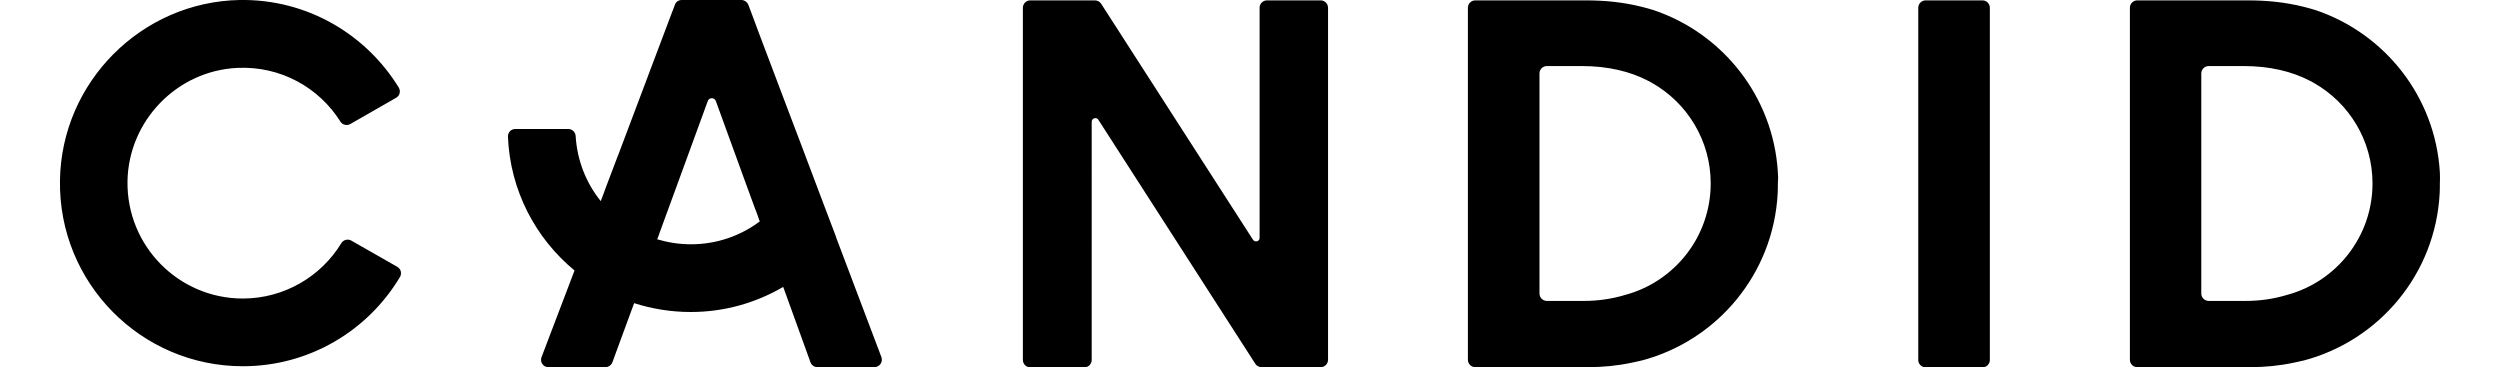 <svg class="logo" id="Layer_1" xmlns="http://www.w3.org/2000/svg" viewBox="0 0 1355 199.1">
    <title>Candid</title>
    <path class="st0" d="M679.1 129.9L596.8 2c-.7-1.1-2-1.8-3.4-1.8h-35c-2.2 0-4 1.8-4 4v190.9c0 2.2 1.8 4 4 4h29.3c2.2 0 4-1.8 4-4V66c0-2 2.6-2.7 3.6-1.1l85.1 132.3c.7 1.1 2 1.8 3.4 1.8h32c2.2 0 4-1.8 4-4V4.2c0-2.2-1.8-4-4-4h-29.1c-2.2 0-4 1.8-4 4v124.7c.1 1.9-2.5 2.7-3.6 1M1043.7 199.1h30.8c2.2 0 4-1.8 4-4V4.2c0-2.2-1.8-4-4-4h-30.8c-2.2 0-4 1.8-4 4v190.9c0 2.2 1.8 4 4 4M963.6 93.3c-2.5-41-29.9-75.2-67.3-87.8-9-2.8-18.7-4.6-29.1-5.1-2.4-.1-4.8-.2-7.3-.2h-60.3c-2.2 0-4 1.8-4 4V195c0 2.2 1.8 4 4 4h61.1c8.2 0 16.1-.8 23.6-2.4.2 0 .4-.1.5-.1 1.4-.3 2.7-.6 4.1-.9.3-.1.6-.2.9-.2 40.9-10.8 71.4-46.9 73.7-90.6.1-1.7.1-3.4.1-5.2.2-2.1.2-4.2 0-6.3M881 159.8c-6.9 2.1-14.4 3.3-22.6 3.3h-20c-2.2 0-4-1.8-4-4V39.8c0-2.2 1.8-4 4-4h18.9c14.2 0 26.3 2.9 36.2 8.1.4.2.9.4 1.3.7.2.1.5.3.7.4 18.9 10.7 31.7 31.1 31.7 54.4 0 28.9-19.6 53.2-46.2 60.4M1322.4 93.3c-2.5-41-29.9-75.2-67.3-87.8-9-2.8-18.7-4.6-29.1-5.1-2.4-.1-4.8-.2-7.3-.2h-60.3c-2.2 0-4 1.8-4 4V195c0 2.2 1.8 4 4 4h61.1c8.2 0 16.1-.8 23.6-2.4.2 0 .4-.1.5-.1 1.4-.3 2.7-.6 4.1-.9.3-.1.6-.2.9-.2 40.9-10.8 71.4-46.9 73.7-90.6.1-1.7.1-3.4.1-5.2.1-2.1.1-4.2 0-6.3m-82.7 66.5c-6.9 2.1-14.4 3.3-22.6 3.3h-20c-2.2 0-4-1.8-4-4V39.8c0-2.2 1.8-4 4-4h18.9c14.2 0 26.3 2.9 36.2 8.1.4.2.9.4 1.3.7.2.1.5.3.7.4 18.9 10.7 31.7 31.1 31.7 54.4 0 28.9-19.6 53.2-46.2 60.4M477.7 193.5L453.3 129l-.3-1-5.4-14.2-11.4-30.2-1.2-3.2-8.2-21.6L410.6 16l-.5-1.4-3.1-8.3-1.4-3.7c-.7-1.6-2.2-2.6-3.8-2.6h-32.3c-1.7 0-3.2 1-3.7 2.6l-1.1 2.9-.4 1L354 33.8l-19 50.4v-.1l-6.3 16.6-1.8 4.9-1.3 3.4c-7.9-9.8-12.8-22-13.6-35.3-.1-2.1-1.9-3.8-4-3.8h-28.7c-2.3 0-4.1 1.9-4 4.2 1.2 29.2 15 55.1 36.1 72.5l-17.9 47c-1 2.6.9 5.4 3.7 5.4h30.9c1.7 0 3.2-1.1 3.8-2.6l6.5-17.7 5.3-14.4c9.7 3.1 20 4.8 30.7 4.8 18.3 0 35.4-5 50.1-13.6l14.8 40.9c.6 1.6 2.1 2.6 3.8 2.6H474c2.8-.1 4.7-2.9 3.7-5.5m-121.5-63.8l1-2.6.1-.4 10.4-28.4 15.9-43.5c.7-2.1 3.7-2.1 4.4 0l15.9 43.7 5.2 14.2.6 1.5 1.1 3 .5 1.5.5 1.3c-10.4 7.8-23.3 12.4-37.3 12.4-6.5 0-12.5-1-18.3-2.7M131.6 161.8c-34.8 0-63-28.5-62.5-63.5.5-32.8 26.8-60 59.6-61.5 23.5-1.1 44.3 10.8 55.8 29.1 1.1 1.8 3.6 2.4 5.4 1.3L214.7 53c2-1.1 2.6-3.6 1.4-5.6-17.7-28.8-49.7-48-86.2-47.4-53.3 1-96.7 44.6-97.4 97.9-.8 55.4 43.9 100.6 99.1 100.6 36.2 0 67.9-19.4 85.2-48.4 1.1-1.9.5-4.4-1.5-5.5l-24.9-14.2c-1.9-1.1-4.3-.4-5.4 1.4-10.9 17.9-30.8 30-53.4 30"></path>
</svg>

